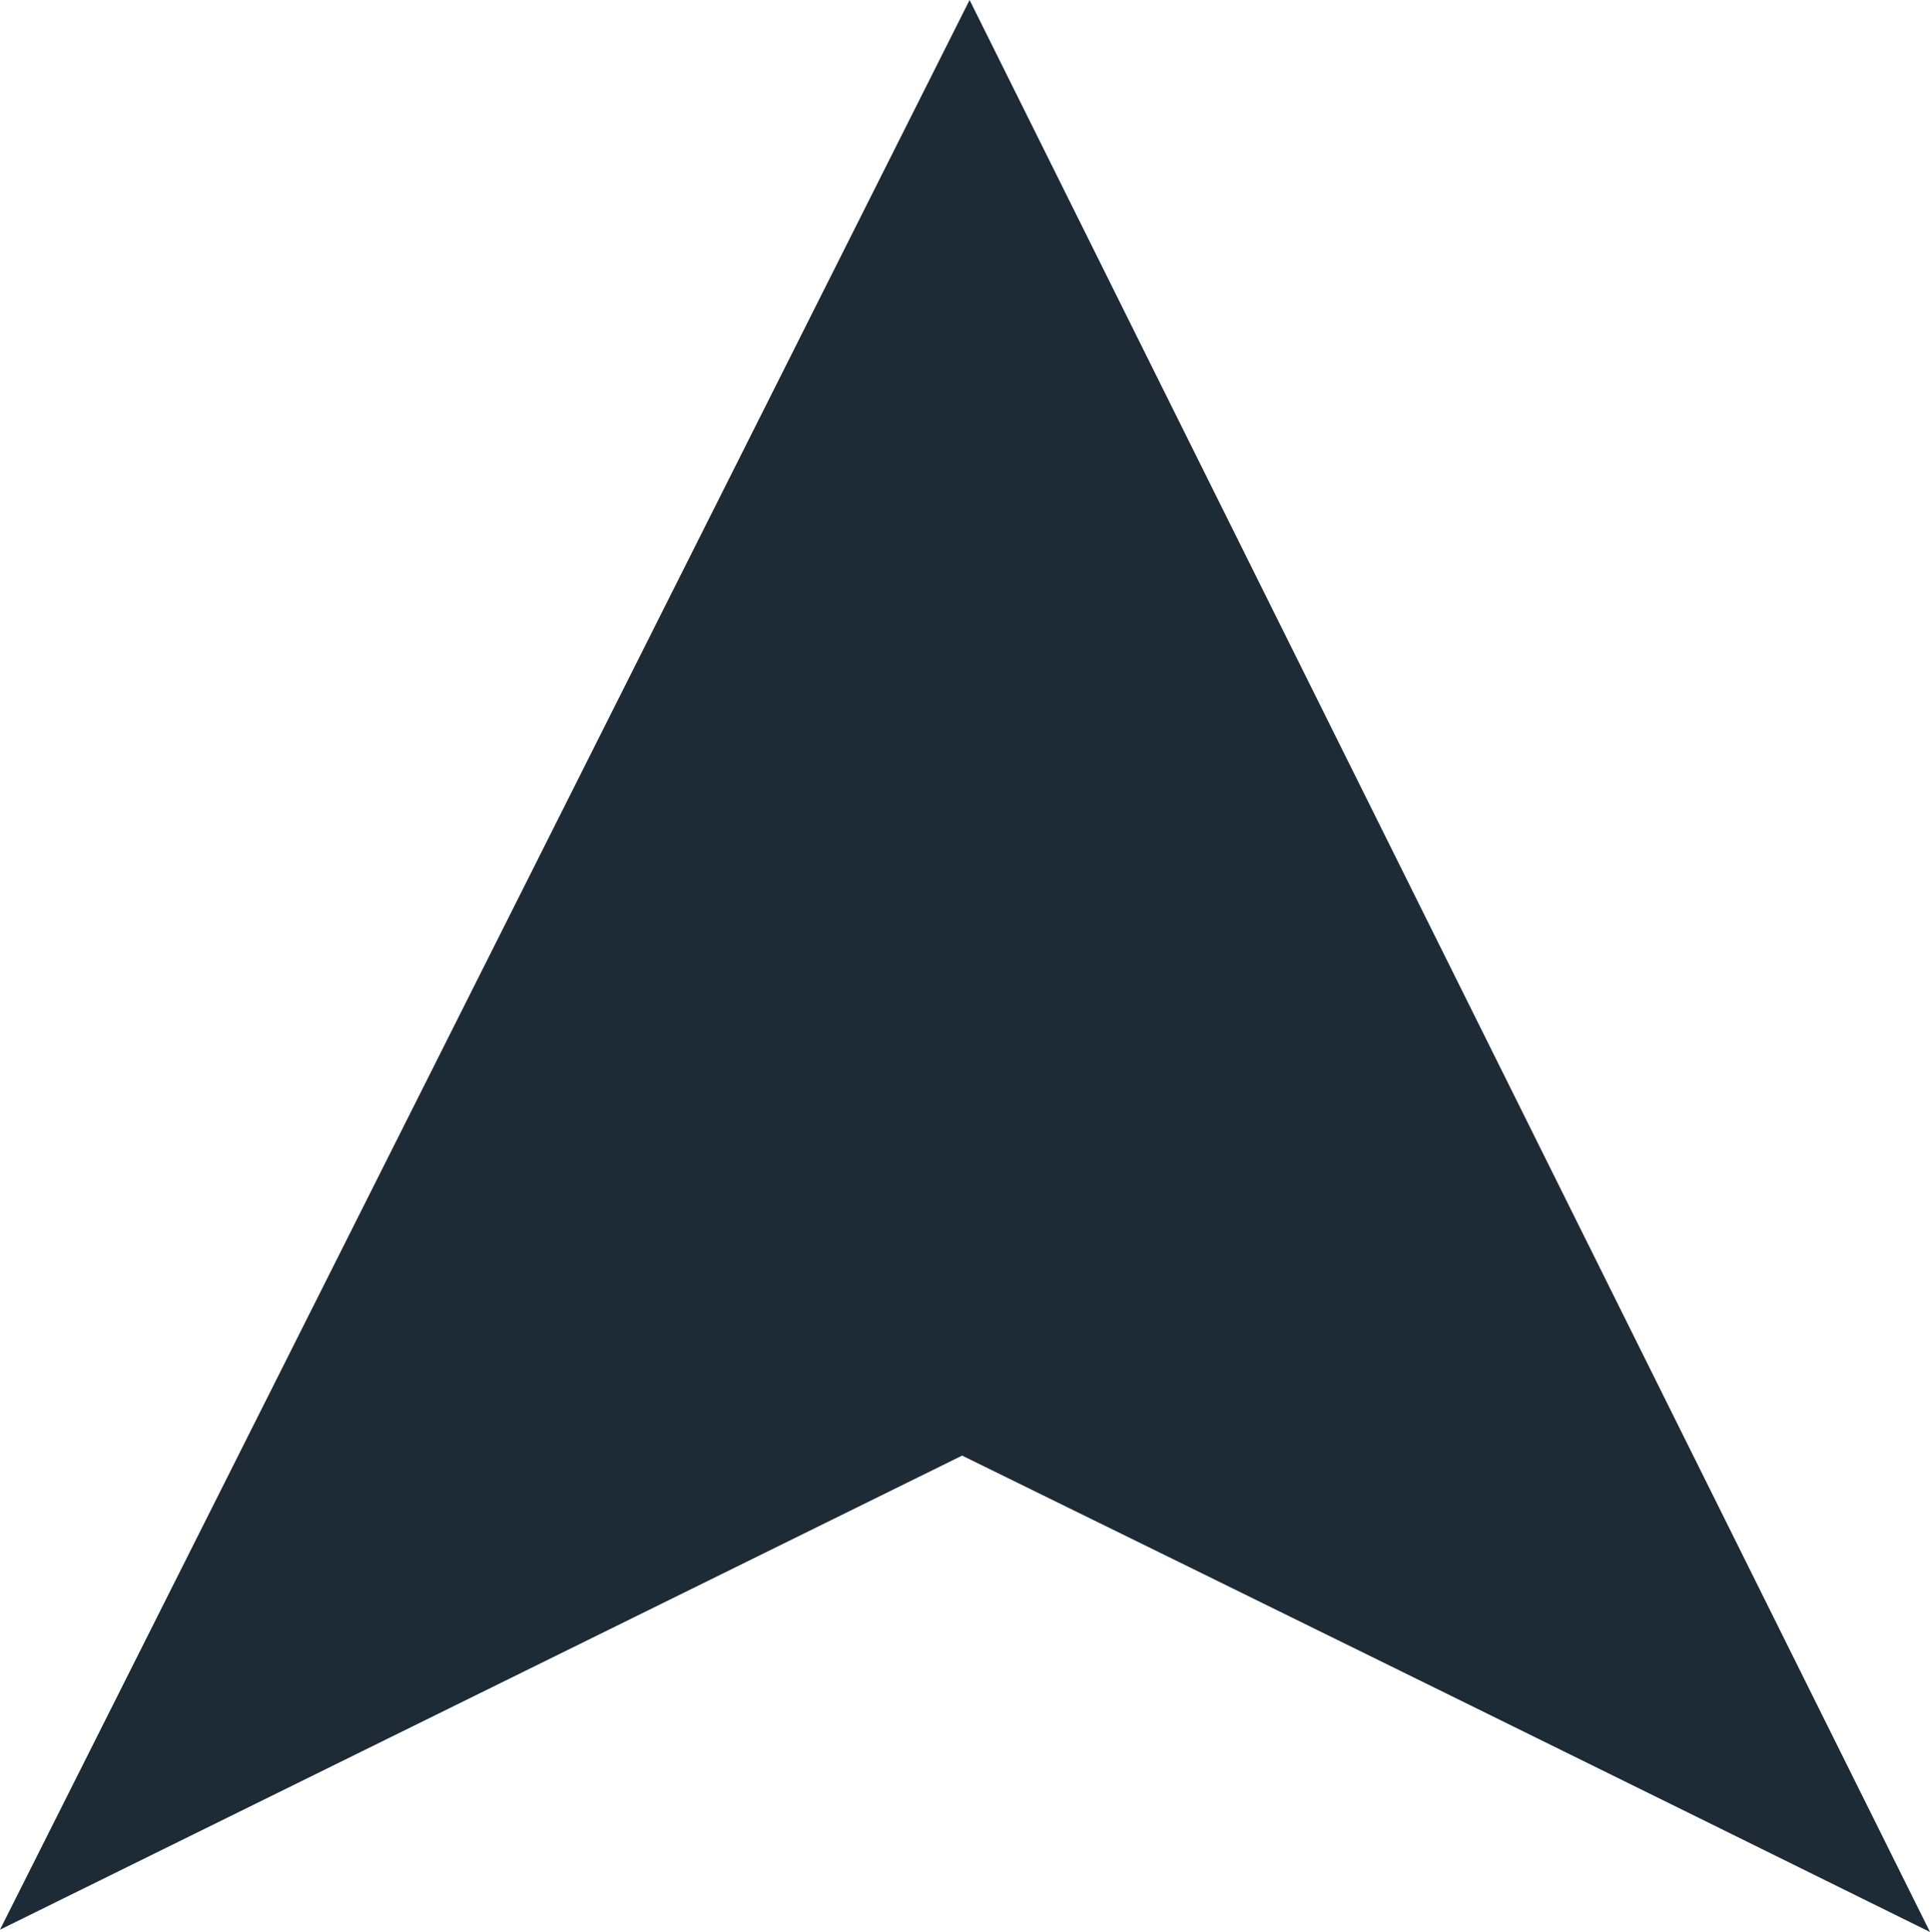 <svg width="167.9px" height="168.1px" viewBox="0 0 167.9 168.1" xmlns="http://www.w3.org/2000/svg" xmlns:xlink="http://www.w3.org/1999/xlink">
  <defs/>
  <g>
    <path stroke="none" fill="#1d2b36" d="M83.7 126.65 L0 167.9 84.35 0 167.9 168.1 Q125.8 147.3 83.7 126.65"/>
  </g>
</svg>